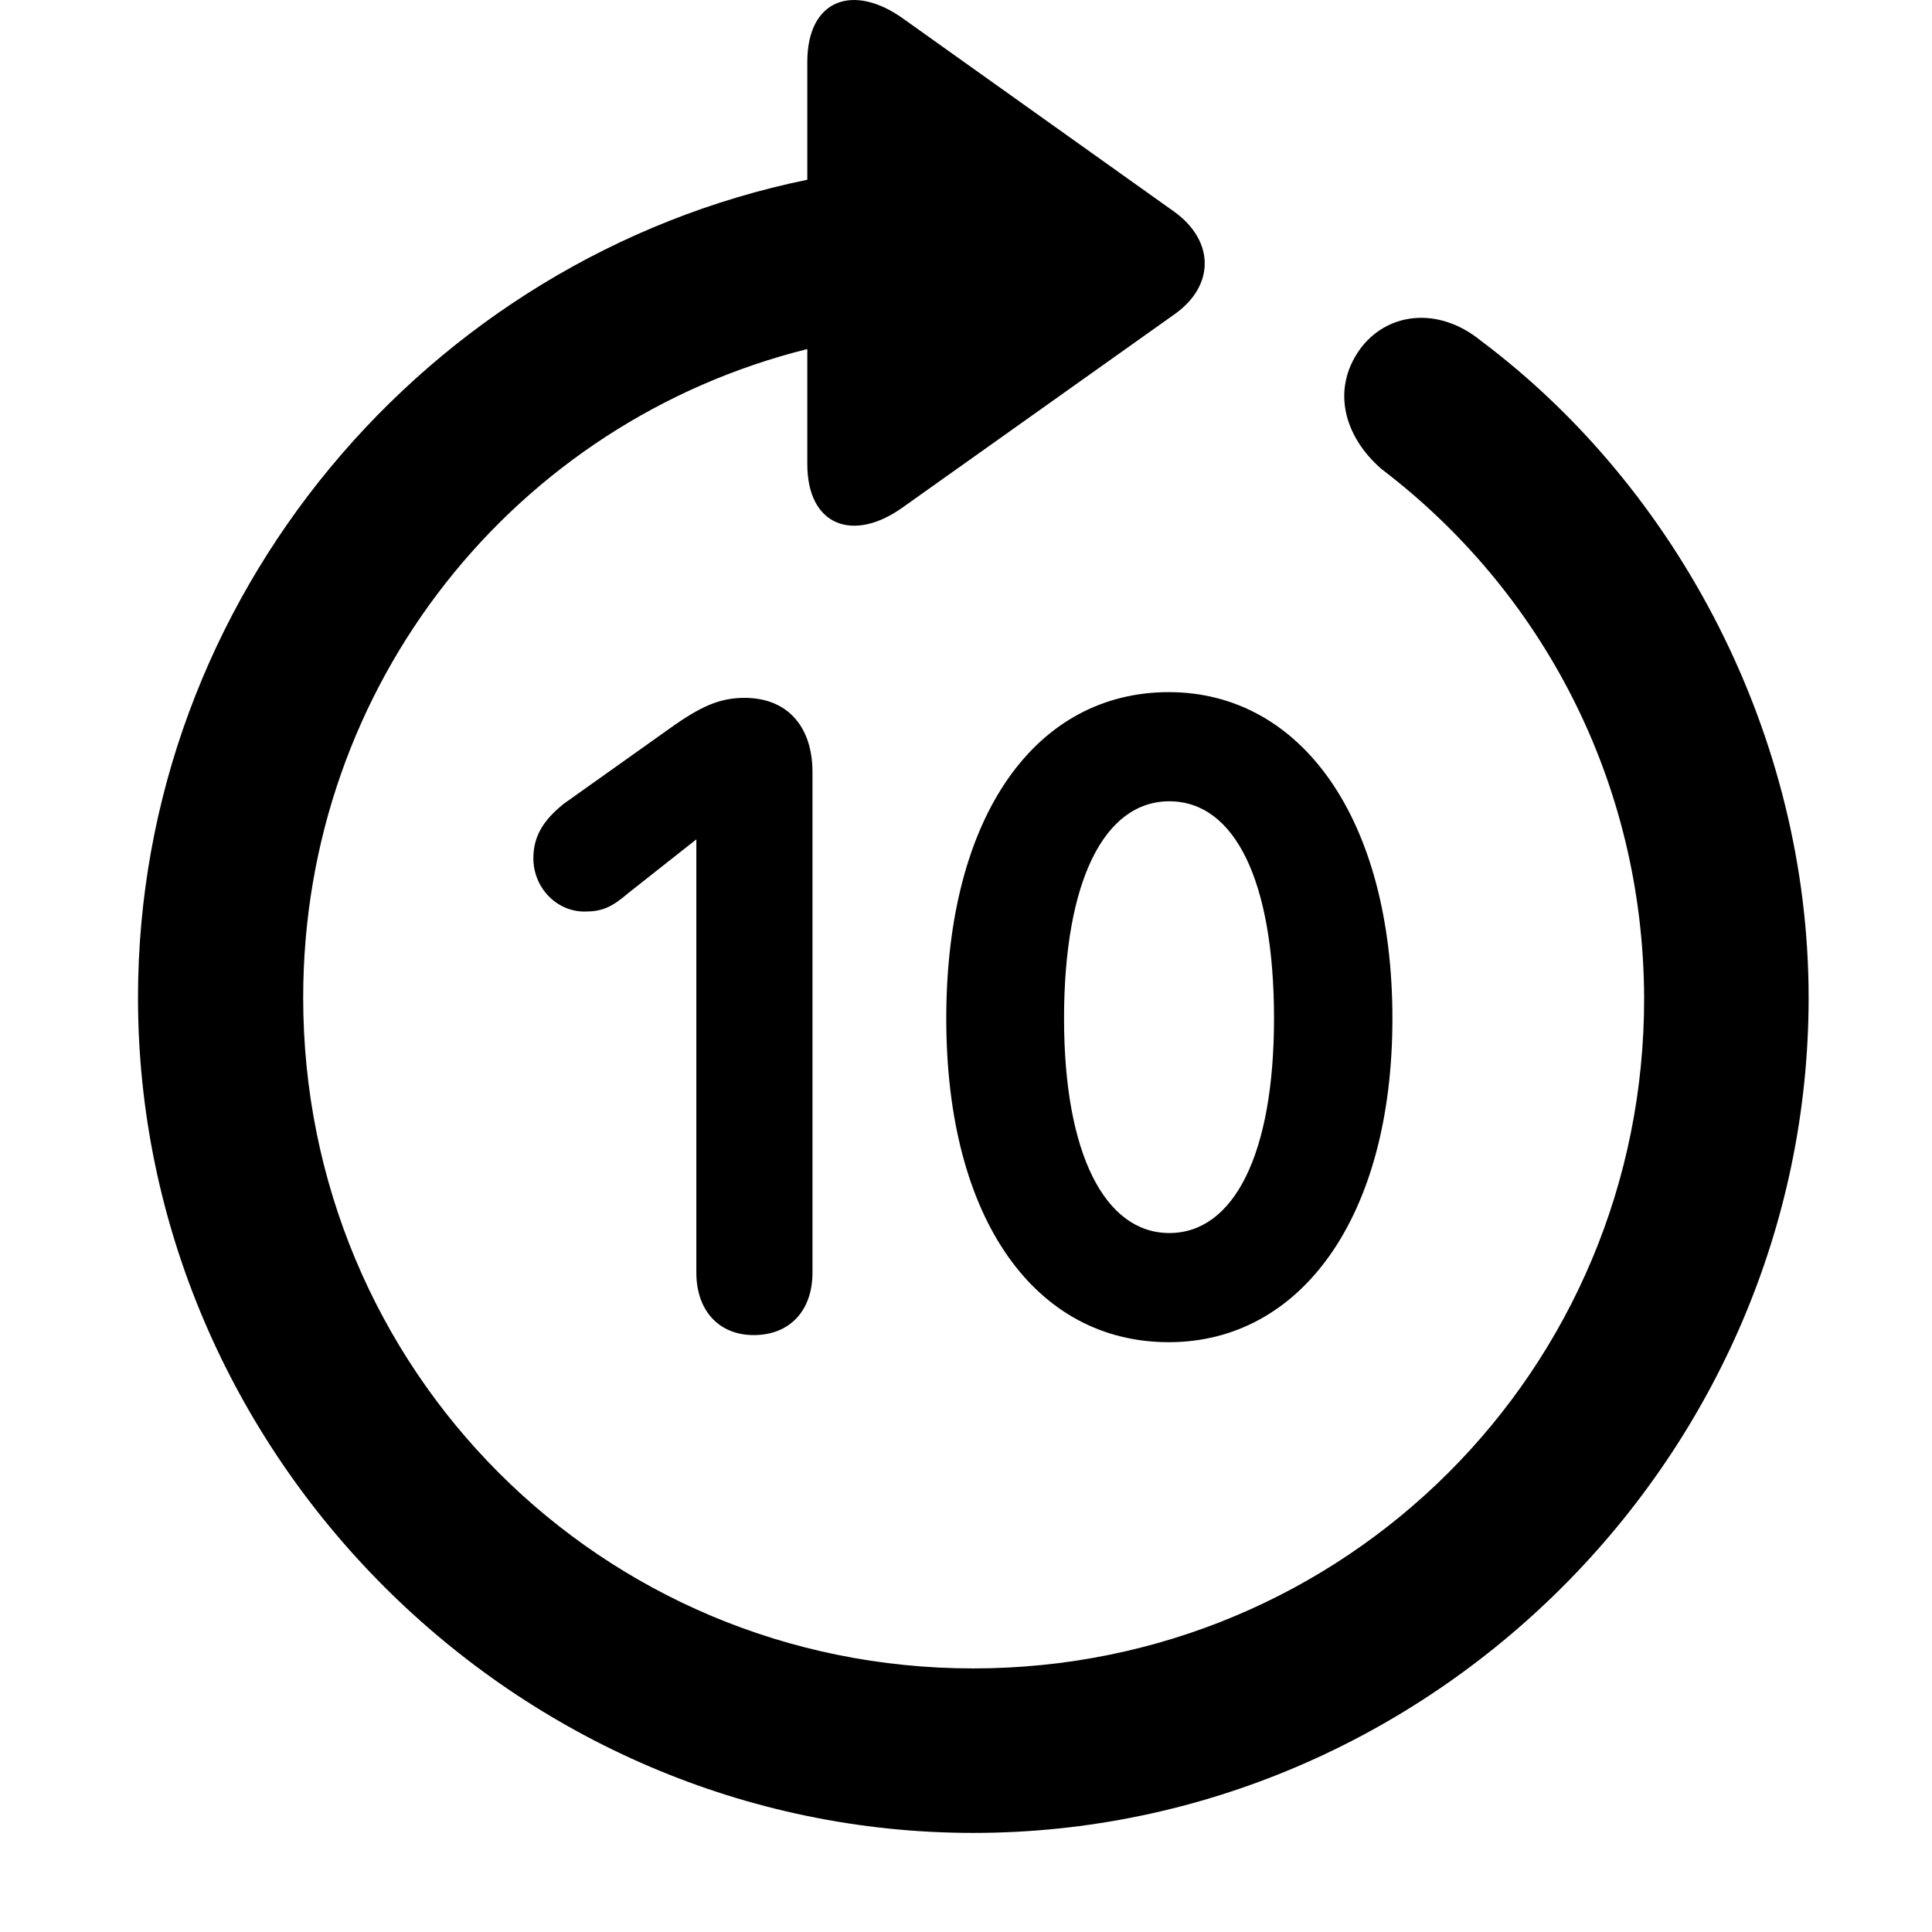 <svg width="28" height="28" viewBox="0 0 28 28" fill="none" xmlns="http://www.w3.org/2000/svg">
<path d="M2 14.459C2 21.089 7.485 26.564 14.105 26.564C20.737 26.564 26.212 21.089 26.212 14.459C26.212 10.665 24.317 7.078 21.463 4.939C20.838 4.429 20.088 4.53 19.702 5.072C19.298 5.646 19.477 6.324 20.021 6.797C22.338 8.559 23.816 11.317 23.828 14.459C23.837 19.854 19.499 24.18 14.105 24.18C8.711 24.18 4.394 19.854 4.394 14.459C4.394 9.901 7.481 6.109 11.7 5.059V6.726C11.7 7.62 12.363 7.87 13.085 7.352L17.02 4.556C17.604 4.146 17.609 3.497 17.02 3.07L13.095 0.274C12.367 -0.251 11.7 -0.01 11.7 0.897V2.605C6.196 3.733 2 8.652 2 14.459Z" fill="black"/>
<path d="M10.924 19.349C11.442 19.349 11.775 18.999 11.775 18.444V11.191C11.775 10.52 11.403 10.114 10.793 10.114C10.433 10.114 10.159 10.232 9.694 10.566L8.172 11.648C7.872 11.888 7.73 12.122 7.73 12.439C7.73 12.86 8.06 13.211 8.471 13.211C8.728 13.211 8.865 13.149 9.106 12.943L10.108 12.152H10.092V18.444C10.092 18.99 10.415 19.349 10.924 19.349ZM16.939 19.452C18.857 19.452 20.18 17.635 20.18 14.762C20.18 11.867 18.857 10.031 16.939 10.031C15.019 10.031 13.714 11.81 13.714 14.762C13.714 17.692 15.019 19.452 16.939 19.452ZM16.947 17.87C16.013 17.87 15.421 16.721 15.421 14.762C15.421 12.771 16.003 11.613 16.947 11.613C17.893 11.613 18.464 12.762 18.464 14.762C18.464 16.721 17.884 17.87 16.947 17.87Z" fill="black"/>
</svg>
